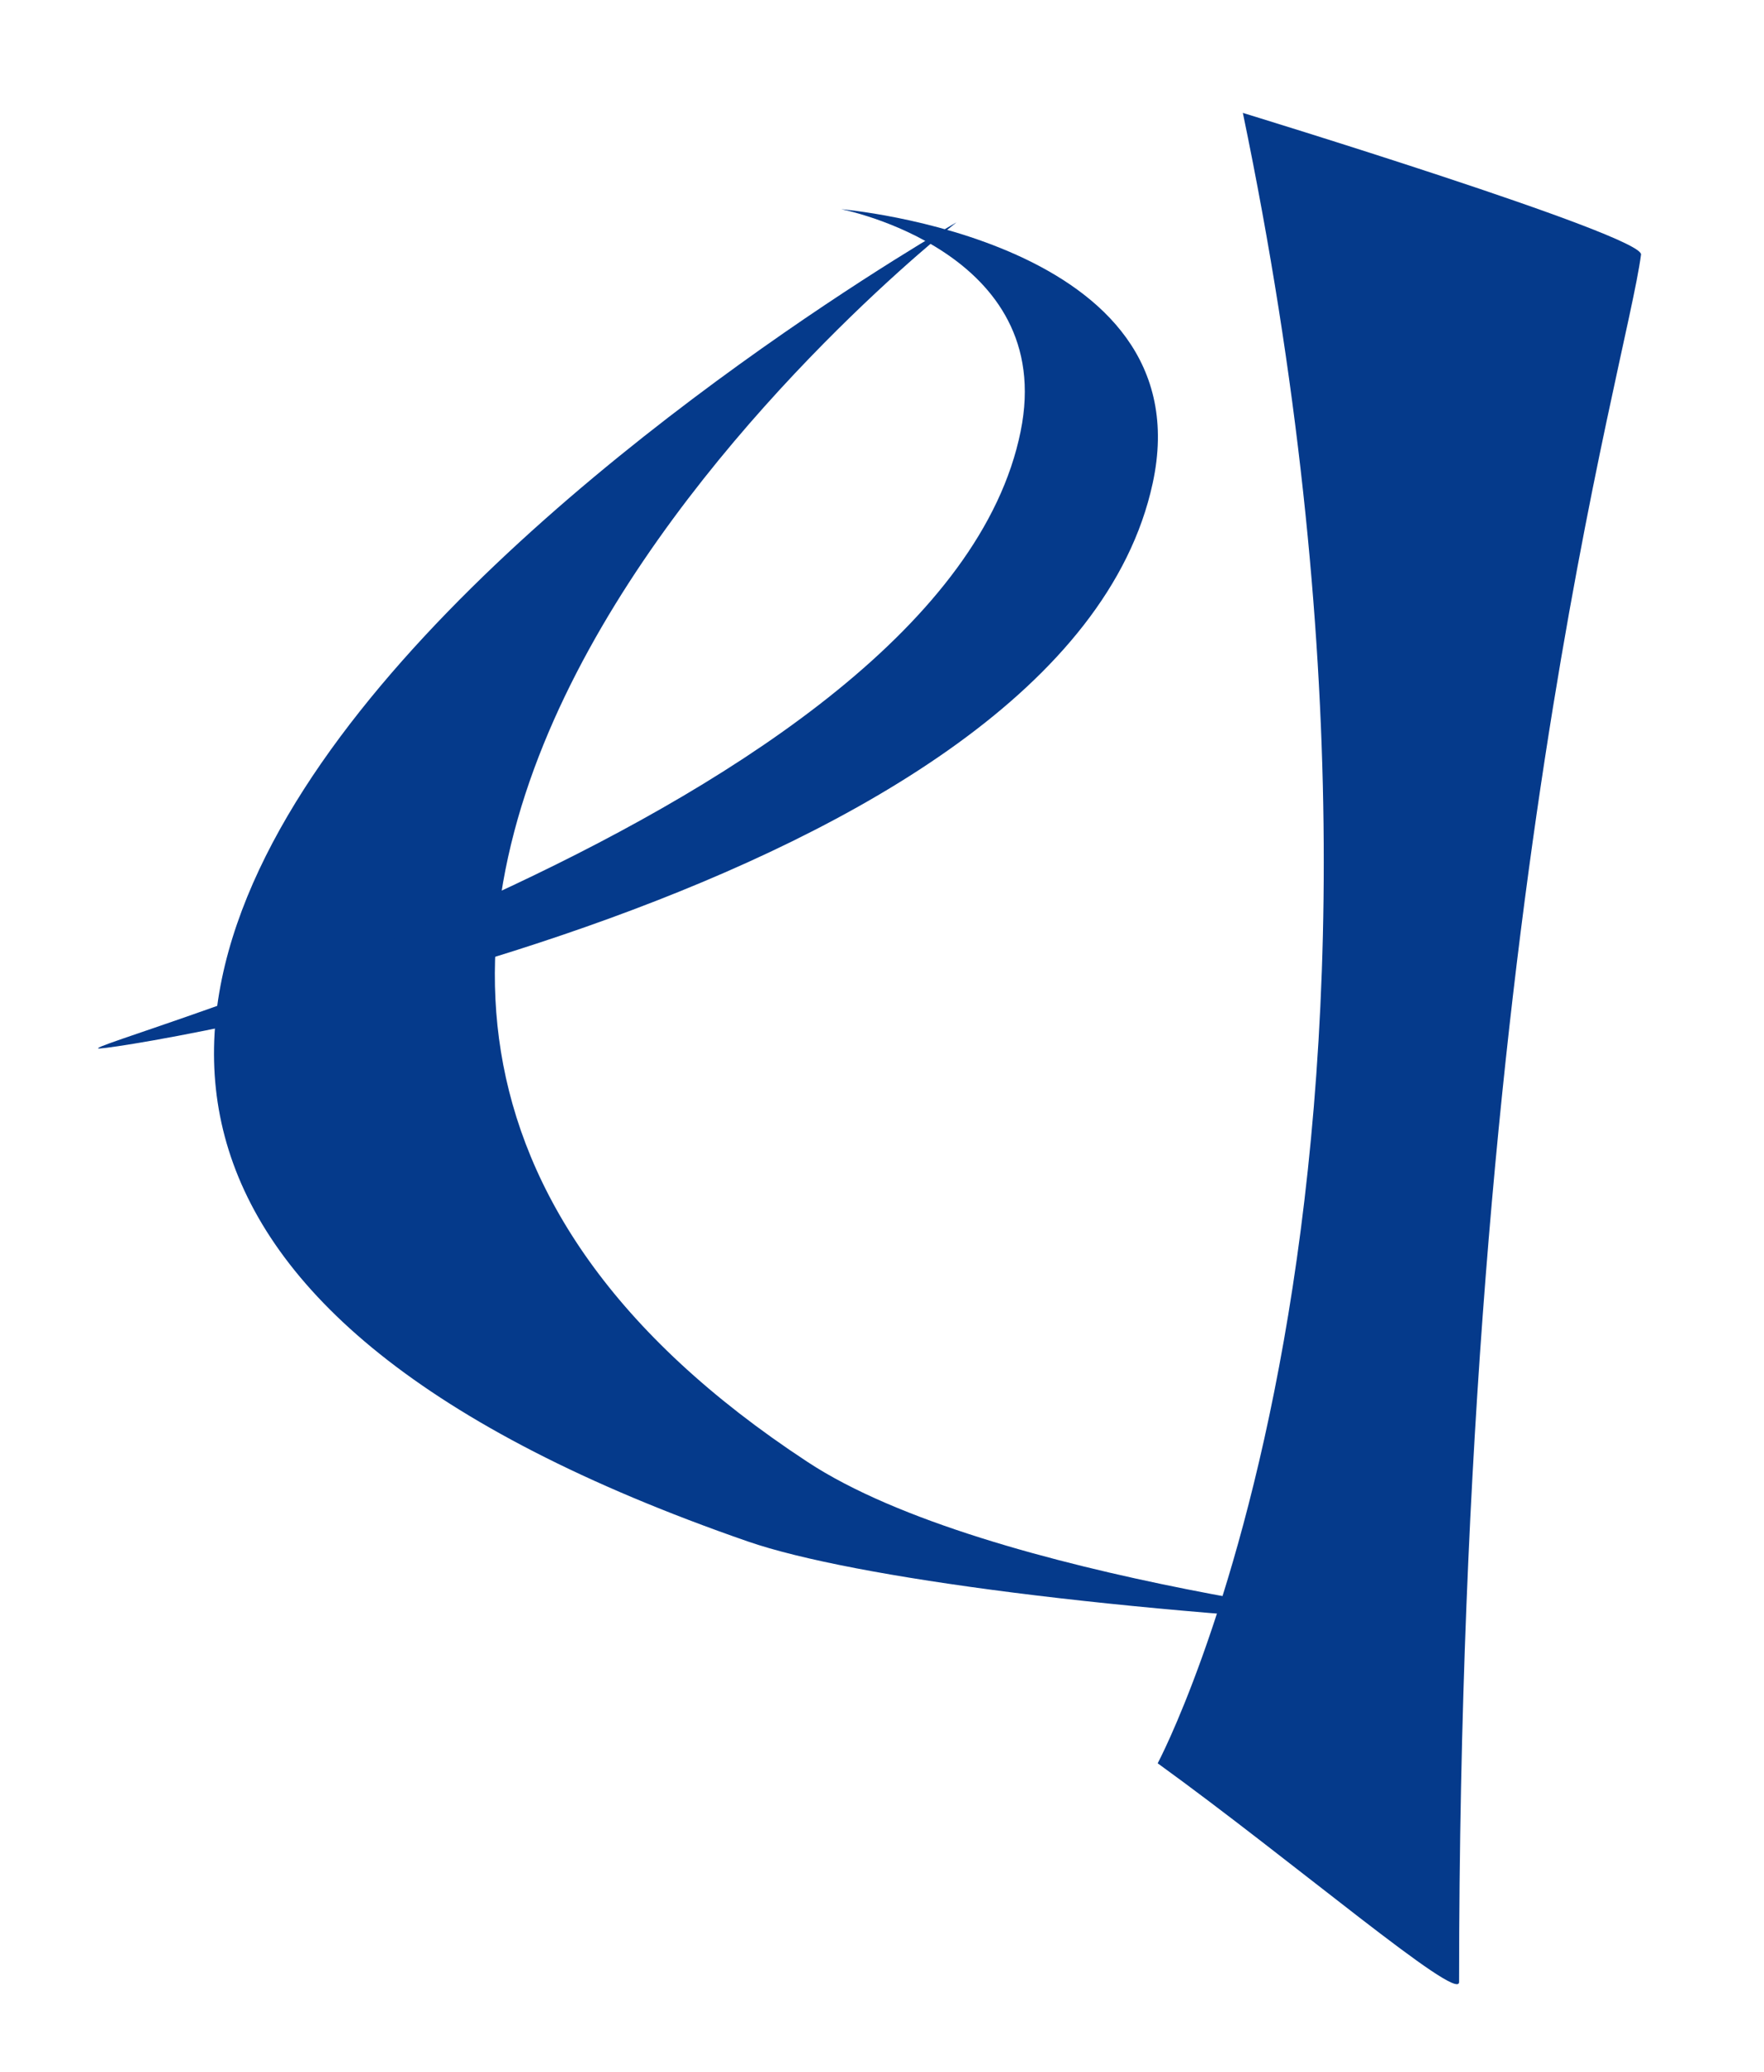 <svg version="1.2" xmlns="http://www.w3.org/2000/svg" viewBox="0 0 350 411" width="350" height="411">
	<title>Logotipo_de_la_Agencia_Estatal_de_Investigación</title>
	<style>
		.s0 { fill: #053a8b } 
		.s1 { fill: #000000 } 
	</style>
	<g id="switch44">
		<g id="svg_2">
			<g id="svg_3">
				<g id="svg_5">
					<g id="svg_6">
						<path id="svg_7" class="s0" d="m289.5 393.2c0 4.2-33.1-24.1-59.8-43.4 0 0 61.1-114.4 16.9-327.4 0 0 79.5 24.3 79 28.1-2.9 22.4-36 130.4-36.1 342.7z"/>
						<path id="svg_8" class="s0" d="m160.2 290c-155.1-101.8 29.6-245.9 29.6-245.9 0 0-301.9 171.4-41.4 261.7 20.8 7.2 74.7 14.2 135.3 17 0 0-87.7-9.2-123.5-32.8z"/>
						<path id="svg_9" class="s0" d="m166.9 41.5c0 0 72.3 6.1 61.8 54.4-17.6 81.2-200.3 111.6-208.9 112.1-9.2 0.6 167.3-46.3 182.7-122.4 7.3-35.8-35.6-44.1-35.6-44.1z"/>
					</g>
					<g id="svg_10">
						<g id="svg_11">
							<path id="svg_12" class="s1" d="m375.4 145.6l12.6-58.8h7.9l12.5 58.8h-7.8l-2.7-14.9h-11.9l-2.8 14.9zm11.6-20.7h9.8l-4.9-26.5z"/>
							<path id="svg_13" class="s1" d="m427.2 146.3q-8 0-11.5-5.1-3.6-5-3.6-14.9v-19.7q0-4 0.5-7.1 0.4-3 1.5-5.6 1.1-2.6 2.9-4.2 1.7-1.6 4.5-2.5 2.7-0.9 6.4-0.9 8.1 0 11.7 4.1 3.6 4.1 3.6 13v2.2h-7.7v-1.8q0-2.5-0.2-4.1-0.1-1.6-0.6-3.1c-0.2-0.9-0.7-1.7-1.2-2.2q-0.9-0.8-2.2-1.3-1.4-0.5-3.3-0.5-1.6 0-2.7 0.4-1.2 0.3-2 0.9-0.8 0.5-1.4 1.5-0.5 0.9-0.8 1.9-0.4 0.9-0.5 2.4-0.2 1.5-0.3 2.7 0 1.2 0 3v21.7q0 6.8 1.6 9.8 1.7 2.9 6.3 2.9c3 0 5.2-1.1 6.3-3.2 1.1-2.1 1.7-5.6 1.7-10.2v-4.2h-7.4v-5.8h14.8v29.2h-5.2l-0.8-6.8q-2.6 7.5-10.4 7.5z"/>
							<path id="svg_14" fill-rule="evenodd" class="s1" d="m459.4 112.3h11.8v5.8h-11.8v21.6h14.7v5.9h-22.9v-58.8h22.8v6.1h-14.6z"/>
							<path id="svg_15" fill-rule="evenodd" class="s1" d="m486.8 145.6h-6.9v-58.8h5.5l16.7 39v-39h6.9v58.8h-5.3l-16.9-40.2z"/>
							<path id="svg_16" class="s1" d="m532 146.2q-3.7 0-6.4-1-2.8-1-4.5-2.7-1.8-1.7-2.9-4.2-1.1-2.6-1.6-5.4-0.4-2.7-0.4-6.2v-20.8q0-3.7 0.5-6.6 0.4-2.9 1.5-5.4 1.1-2.6 2.9-4.2c1.2-1.1 2.7-1.9 4.5-2.5q2.7-1 6.4-1 7.9 0 11.4 4.3 3.4 4.3 3.4 12.6v4.7h-7.8v-4.1q0-1.4 0-2.1c0-0.6 0-1.2 0-1.9-0.1-0.8-0.2-1.4-0.2-1.8-0.2-0.4-0.3-0.9-0.4-1.5-0.2-0.6-0.4-1-0.6-1.3q-0.4-0.5-0.9-1c-0.3-0.4-0.8-0.7-1.2-0.9q-0.7-0.2-1.6-0.4-0.9-0.2-2-0.2-1.8 0-3 0.4-1.3 0.3-2.1 1.1-0.8 0.8-1.4 1.8-0.5 0.9-0.7 2.5-0.3 1.5-0.4 2.9 0 1.4 0 3.4v23.3q0 6.6 1.6 9.2 1.7 2.6 6 2.6 1.6 0 2.8-0.4 1.1-0.3 1.9-1.2 0.8-0.8 1.2-1.7 0.5-0.8 0.7-2.3 0.2-1.6 0.3-2.8 0-1.3 0-3.4v-4.3h7.8v4.4q0 3.3-0.4 6-0.5 2.7-1.5 5-1 2.3-2.7 3.8-1.7 1.5-4.2 2.4-2.6 0.9-6 0.9z"/>
							<path id="svg_17" fill-rule="evenodd" class="s1" d="m554.2 86.8h8v58.8h-8z"/>
							<path id="svg_18" class="s1" d="m567.6 145.6l12.6-58.8h7.9l12.5 58.8h-7.8l-2.7-14.9h-11.9l-2.8 14.9zm11.6-20.7h9.8l-4.9-26.5z"/>
						</g>
						<g id="svg_19">
							<path id="svg_20" class="s1" d="m462.3 237.2l12.5-58.7h7.9l12.5 58.7h-7.8l-2.7-14.8h-11.9l-2.8 14.8zm11.6-20.6h9.8l-4.9-26.6z"/>
							<g id="svg_21">
								<path id="svg_22" fill-rule="evenodd" class="s1" d="m398.3 231.3v5.9h-22.9v-58.7h22.8v6h-14.6v19.4h11.8v5.9h-11.8v21.5z"/>
								<path id="svg_23" class="s1" d="m417.9 237.9q-7.4 0-11.3-4.6-3.8-4.6-4.3-12.5l7.3-2c0.5 8.4 3.3 12.6 8.3 12.6q3.2 0 4.8-1.8 1.7-1.7 1.7-5.1 0-1.9-0.5-3.4-0.4-1.6-1.4-3-1.1-1.4-2-2.4-0.9-0.9-2.5-2.5l-9.9-8.7c-2-1.8-3.4-3.7-4.3-5.7q-1.4-3-1.4-7.3 0-6.4 3.7-10 3.7-3.5 10.2-3.6 7-0.1 10.5 3.6 3.5 3.8 4.2 11.6l-6.9 1.9c-0.1-1.3-0.2-2.4-0.4-3.4-0.1-1-0.4-2-0.8-3q-0.6-1.5-1.4-2.4-0.8-1-2.1-1.5-1.4-0.6-3.2-0.4-6.4 0.4-6.4 6.4-0.1 2.6 0.8 4.3 0.9 1.8 3 3.7l9.9 8.7q3.9 3.5 6.2 7.5 2.3 3.9 2.3 9 0 6.4-3.9 10.2-3.9 3.8-10.2 3.8z"/>
								<path id="svg_24" fill-rule="evenodd" class="s1" d="m451.8 184.5v52.7h-8.2v-52.7h-10.7v-6h29.2v6z"/>
								<path id="svg_25" fill-rule="evenodd" class="s1" d="m512.2 184.5v52.7h-8.2v-52.7h-10.7v-6h29.3v6z"/>
								<path id="svg_26" class="s1" d="m522.7 237.2l12.5-58.7h7.9l12.6 58.7h-7.8l-2.7-14.8h-12l-2.8 14.8zm11.6-20.6h9.9l-5-26.6z"/>
								<path id="svg_27" fill-rule="evenodd" class="s1" d="m584 231.3v5.9h-23.2v-58.7h8.2v52.8z"/>
								<path id="svg_28" class="s1" d="m604.4 237.2v-58.7h12.8q9.5 0 13.4 4.3 4 4.3 3.9 13.6v21.6q0 9.7-3.8 14.4-3.9 4.8-12.9 4.8zm8.2-5.9h4.6c1.2 0 2.4-0.1 3.3-0.3 1-0.3 1.8-0.6 2.4-0.9 0.6-0.4 1.2-0.9 1.6-1.7q0.7-1.1 1-2.1 0.3-0.9 0.5-2.8 0.2-1.9 0.2-3.2 0-1.4 0.1-3.9v-19q-0.1-2.2-0.1-3.6-0.1-1.5-0.3-2.9-0.2-1.5-0.6-2.4-0.5-0.9-1.1-1.8-0.7-0.8-1.7-1.2-1-0.5-2.3-0.7-1.4-0.3-3.2-0.3h-4.4c0 0 0 46.8 0 46.8z"/>
								<path id="svg_29" fill-rule="evenodd" class="s1" d="m664.7 231.3v5.9h-22.9v-58.7h22.7v6h-14.5v19.4h11.8v5.9h-11.8v21.5z"/>
							</g>
						</g>
						<g id="svg_30">
							<path id="svg_31" fill-rule="evenodd" class="s1" d="m375.4 270.3h8.1v58.7h-8.1z"/>
							<path id="svg_32" fill-rule="evenodd" class="s1" d="m399 329h-6.9v-58.7h5.6l16.7 39v-39h6.8v58.7h-5.2l-17-40.1z"/>
							<path id="svg_33" fill-rule="evenodd" class="s1" d="m446.9 329h-7.1l-13.2-58.7h7.7l9.3 43.3 8.8-43.3h7.5z"/>
							<path id="svg_34" fill-rule="evenodd" class="s1" d="m473.5 295.8h11.9v5.8h-11.9v21.6h14.8v5.8h-23v-58.7h22.8v6h-14.6z"/>
							<path id="svg_35" class="s1" d="m507.8 329.7q-7.3 0-11.2-4.6-3.9-4.6-4.4-12.5l7.3-2q0.8 12.6 8.3 12.6c2.2 0 3.7-0.6 4.8-1.7 1.1-1.2 1.7-2.9 1.7-5.2q0-1.9-0.5-3.4-0.4-1.6-1.4-3-1-1.4-1.9-2.4c-0.6-0.6-1.5-1.4-2.6-2.4l-9.8-8.8c-2-1.8-3.5-3.7-4.4-5.7-0.9-2-1.3-4.4-1.3-7.3q0-6.4 3.6-9.9 3.8-3.6 10.2-3.7 7-0.1 10.5 3.7 3.5 3.7 4.3 11.5l-6.9 2q-0.2-2-0.4-3.4-0.3-1.5-0.9-3-0.5-1.5-1.3-2.5-0.9-0.9-2.2-1.5-1.3-0.5-3.1-0.4-6.5 0.5-6.5 6.4 0 2.6 0.9 4.4 0.9 1.7 3 3.6l9.9 8.8q3.8 3.4 6.1 7.4 2.3 4 2.3 9c0 4.3-1.3 7.7-3.9 10.2q-3.9 3.8-10.2 3.8z"/>
							<path id="svg_36" fill-rule="evenodd" class="s1" d="m552 276.3h-10.3v52.7h-8.2v-52.7h-10.7v-6h29.2z"/>
							<path id="svg_37" fill-rule="evenodd" class="s1" d="m556.1 270.3h8v58.7h-8z"/>
							<path id="svg_38" class="s1" d="m586.8 329.8q-8 0-11.6-5.1-3.6-5.1-3.5-14.9v-19.7q0-4.1 0.4-7.1 0.4-3 1.5-5.6c0.8-1.8 1.7-3.1 2.9-4.2q1.8-1.7 4.5-2.6 2.7-0.9 6.4-0.9 8.1 0 11.7 4.2 3.6 4.1 3.6 13v2.2h-7.7v-1.9q0-2.5-0.1-4.1-0.2-1.6-0.6-3-0.5-1.5-1.3-2.3-0.9-0.8-2.2-1.2-1.3-0.5-3.3-0.5-1.5 0-2.7 0.3-1.2 0.4-2 0.9-0.8 0.6-1.4 1.5-0.5 1-0.8 1.9-0.3 1-0.5 2.5-0.2 1.4-0.2 2.6-0.1 1.2-0.1 3.1v21.7q0 6.7 1.7 9.7 1.6 2.9 6.2 2.9c3.1 0 5.2-1 6.3-3.2q1.7-3.2 1.7-10.2v-4.1h-7.4v-5.8h14.8v29.1h-5.1l-0.8-6.8q-2.7 7.6-10.4 7.6z"/>
							<path id="svg_39" class="s1" d="m607.5 329l12.5-58.7h7.9l12.5 58.7h-7.8l-2.7-14.8h-11.9l-2.8 14.8zm11.6-20.6h9.8l-4.9-26.5z"/>
							<path id="svg_40" class="s1" d="m660.2 329.7q-3.7 0-6.4-1-2.8-1-4.5-2.7-1.8-1.7-2.9-4.2-1.1-2.6-1.5-5.4-0.5-2.8-0.4-6.2v-20.8q0-3.7 0.4-6.6c0.3-2 0.8-3.8 1.5-5.5q1.1-2.5 2.9-4.1 1.8-1.6 4.5-2.5 2.8-1 6.4-1 7.9 0 11.4 4.3 3.4 4.3 3.4 12.6v4.7h-7.7v-4.1q0-1.4-0.1-2.2 0-0.7 0-1.8-0.1-1.2-0.2-1.8-0.2-0.6-0.4-1.5-0.2-0.9-0.6-1.3-0.3-0.5-0.9-1.1-0.5-0.5-1.2-0.8-0.6-0.2-1.6-0.4c-0.6-0.1-1.3-0.2-2-0.2q-1.7 0-3 0.4-1.3 0.3-2.1 1.1-0.8 0.8-1.3 1.8c-0.4 0.6-0.6 1.5-0.8 2.5q-0.2 1.5-0.3 2.9-0.1 1.4-0.1 3.4v23.3q0 6.6 1.7 9.2c1.1 1.7 3 2.6 5.9 2.6q1.6-0.1 2.8-0.4 1.2-0.4 1.9-1.2 0.8-0.8 1.3-1.7 0.4-0.9 0.6-2.4c0.2-1 0.2-1.9 0.3-2.7q0-1.3 0-3.4v-4.3h7.8v4.4q0 3.3-0.4 6-0.4 2.6-1.5 5-1 2.3-2.6 3.8-1.7 1.5-4.3 2.4-2.6 0.9-6 0.9z"/>
							<path id="svg_41" fill-rule="evenodd" class="s1" d="m682.4 270.3h8.1v58.7h-8.1z"/>
							<path id="svg_42" class="s1" d="m714.1 329.7q-4.4 0-7.6-1.3-3.1-1.3-4.9-3.9-1.9-2.5-2.7-5.9-0.9-3.4-0.9-8v-22.2q0-9.2 3.8-13.9 3.7-4.8 12.3-4.8 8.5 0 12.3 4.8 3.7 4.8 3.7 13.9v22.3q0 9.1-3.7 14-3.8 5-12.3 5zm-4-7.2q1.5 0.8 4 0.8 2.4 0 4-0.8 1.5-0.7 2.4-2.2c0.5-1.1 0.9-2.2 1.1-3.4q0.3-1.8 0.3-4.5v-25.7q0-2.7-0.3-4.5-0.3-1.7-1.1-3.2-0.9-1.5-2.4-2.2-1.6-0.7-4-0.7-2.4 0-4 0.7-1.6 0.7-2.4 2.2-0.8 1.5-1.1 3.2-0.4 1.8-0.3 4.5v25.7q-0.1 2.7 0.3 4.5c0.1 1.2 0.6 2.3 1.1 3.4q0.8 1.5 2.4 2.2zm2-57.1l4.3-14.4h7.7l-8.1 14.4z"/>
							<path id="svg_43" fill-rule="evenodd" class="s1" d="m744.3 329h-6.9v-58.7h5.5l16.7 39v-39h6.9v58.7h-5.3l-16.9-40.1z"/>
						</g>
					</g>
				</g>
			</g>
		</g>
	</g>
	<g id="g48">
	</g>
</svg>